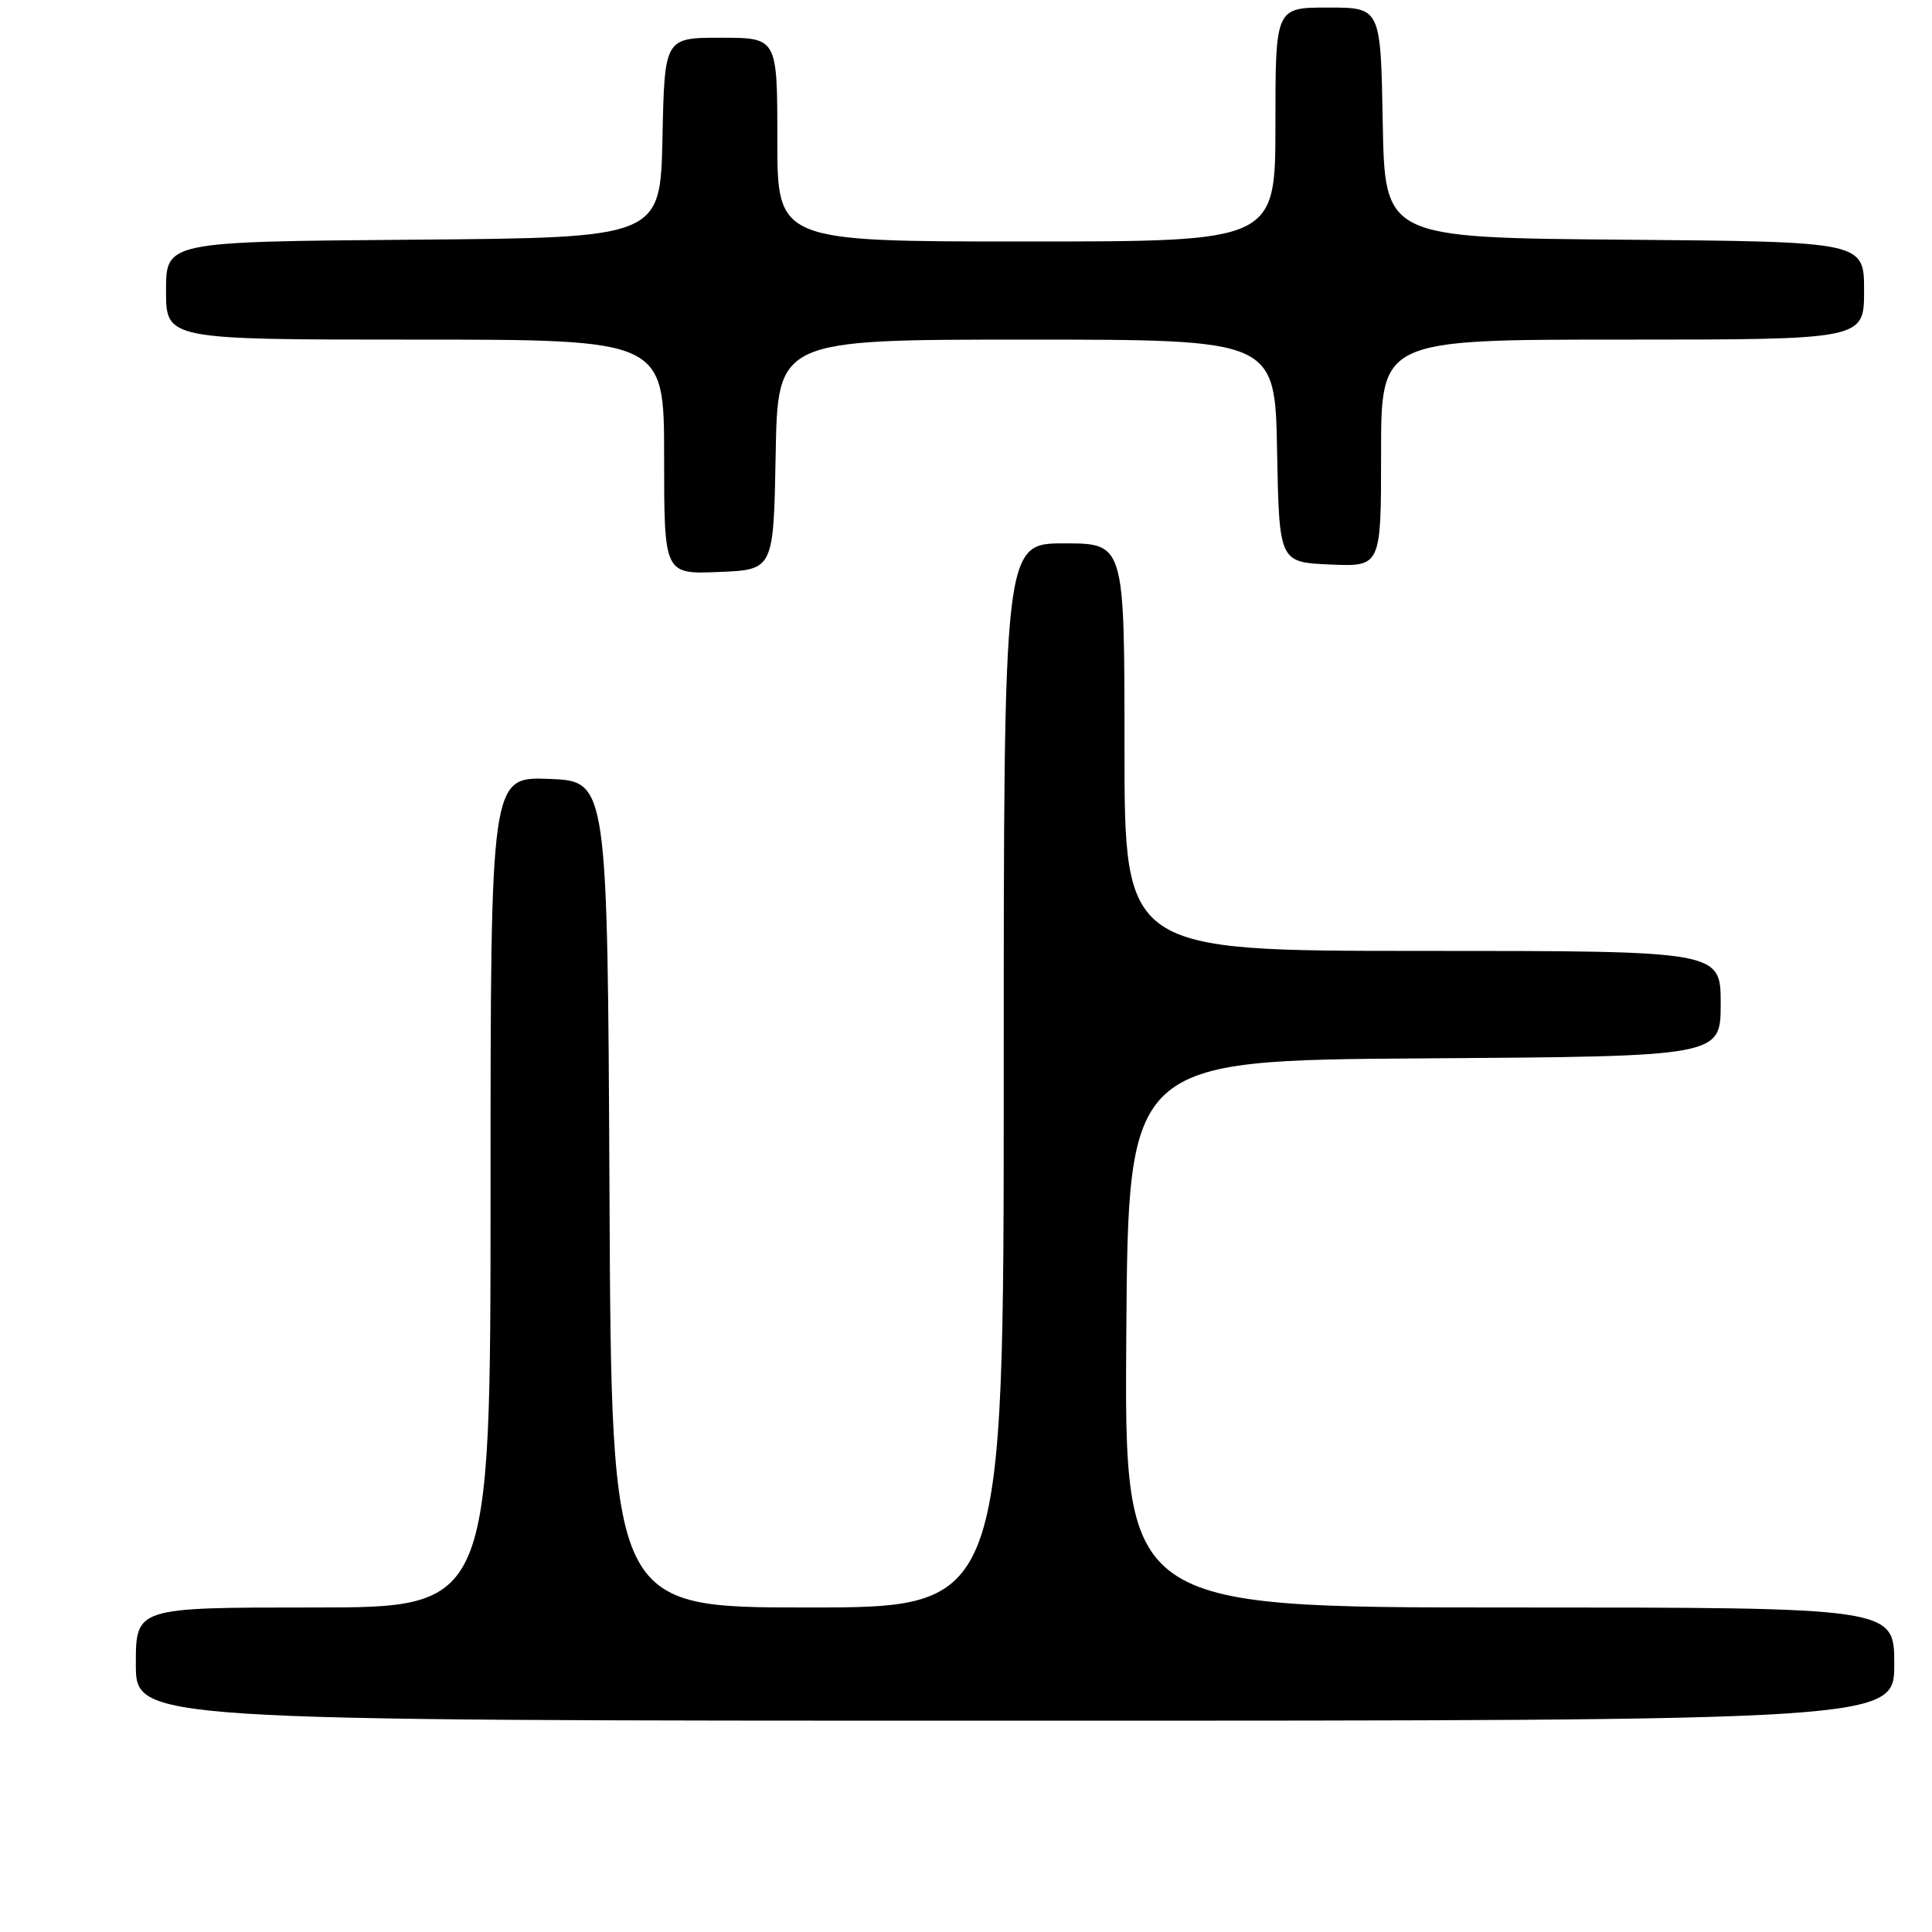 <?xml version="1.0" encoding="UTF-8" standalone="no"?>
<!DOCTYPE svg PUBLIC "-//W3C//DTD SVG 1.1//EN" "http://www.w3.org/Graphics/SVG/1.1/DTD/svg11.dtd" >
<svg xmlns="http://www.w3.org/2000/svg" xmlns:xlink="http://www.w3.org/1999/xlink" version="1.1" viewBox="0 0 256 256">
 <g >
 <path fill="currentColor"
d=" M 251.00 220.50 C 251.00 213.00 251.00 213.00 199.99 213.00 C 148.98 213.00 148.98 213.00 149.24 176.75 C 149.50 140.50 149.50 140.50 188.75 140.24 C 228.00 139.98 228.00 139.98 228.00 132.99 C 228.00 126.00 228.00 126.00 188.50 126.00 C 149.00 126.00 149.00 126.00 149.00 99.00 C 149.00 72.00 149.00 72.00 141.00 72.00 C 133.00 72.00 133.00 72.00 133.00 142.50 C 133.00 213.00 133.00 213.00 107.01 213.00 C 81.02 213.00 81.02 213.00 80.76 158.25 C 80.50 103.50 80.50 103.50 72.75 103.21 C 65.00 102.92 65.00 102.92 65.00 157.96 C 65.00 213.00 65.00 213.00 41.50 213.00 C 18.00 213.00 18.00 213.00 18.00 220.50 C 18.00 228.00 18.00 228.00 134.50 228.00 C 251.00 228.00 251.00 228.00 251.00 220.50 Z  M 102.78 60.25 C 103.05 45.00 103.05 45.00 136.00 45.00 C 168.95 45.00 168.95 45.00 169.22 59.75 C 169.50 74.50 169.50 74.50 176.25 74.80 C 183.00 75.09 183.00 75.09 183.00 60.05 C 183.00 45.00 183.00 45.00 215.00 45.00 C 247.00 45.00 247.00 45.00 247.00 38.51 C 247.00 32.03 247.00 32.03 215.25 31.76 C 183.50 31.50 183.50 31.50 183.22 16.25 C 182.95 1.00 182.95 1.00 175.97 1.00 C 169.00 1.00 169.00 1.00 169.00 16.50 C 169.00 32.00 169.00 32.00 136.00 32.00 C 103.00 32.00 103.00 32.00 103.00 18.50 C 103.00 5.00 103.00 5.00 95.53 5.00 C 88.06 5.00 88.06 5.00 87.78 18.25 C 87.50 31.50 87.50 31.50 54.75 31.76 C 22.00 32.03 22.00 32.03 22.00 38.51 C 22.00 45.00 22.00 45.00 55.00 45.00 C 88.00 45.00 88.00 45.00 88.00 60.54 C 88.00 76.09 88.00 76.09 95.25 75.79 C 102.50 75.50 102.50 75.50 102.78 60.25 Z "/>
</g>
</svg>